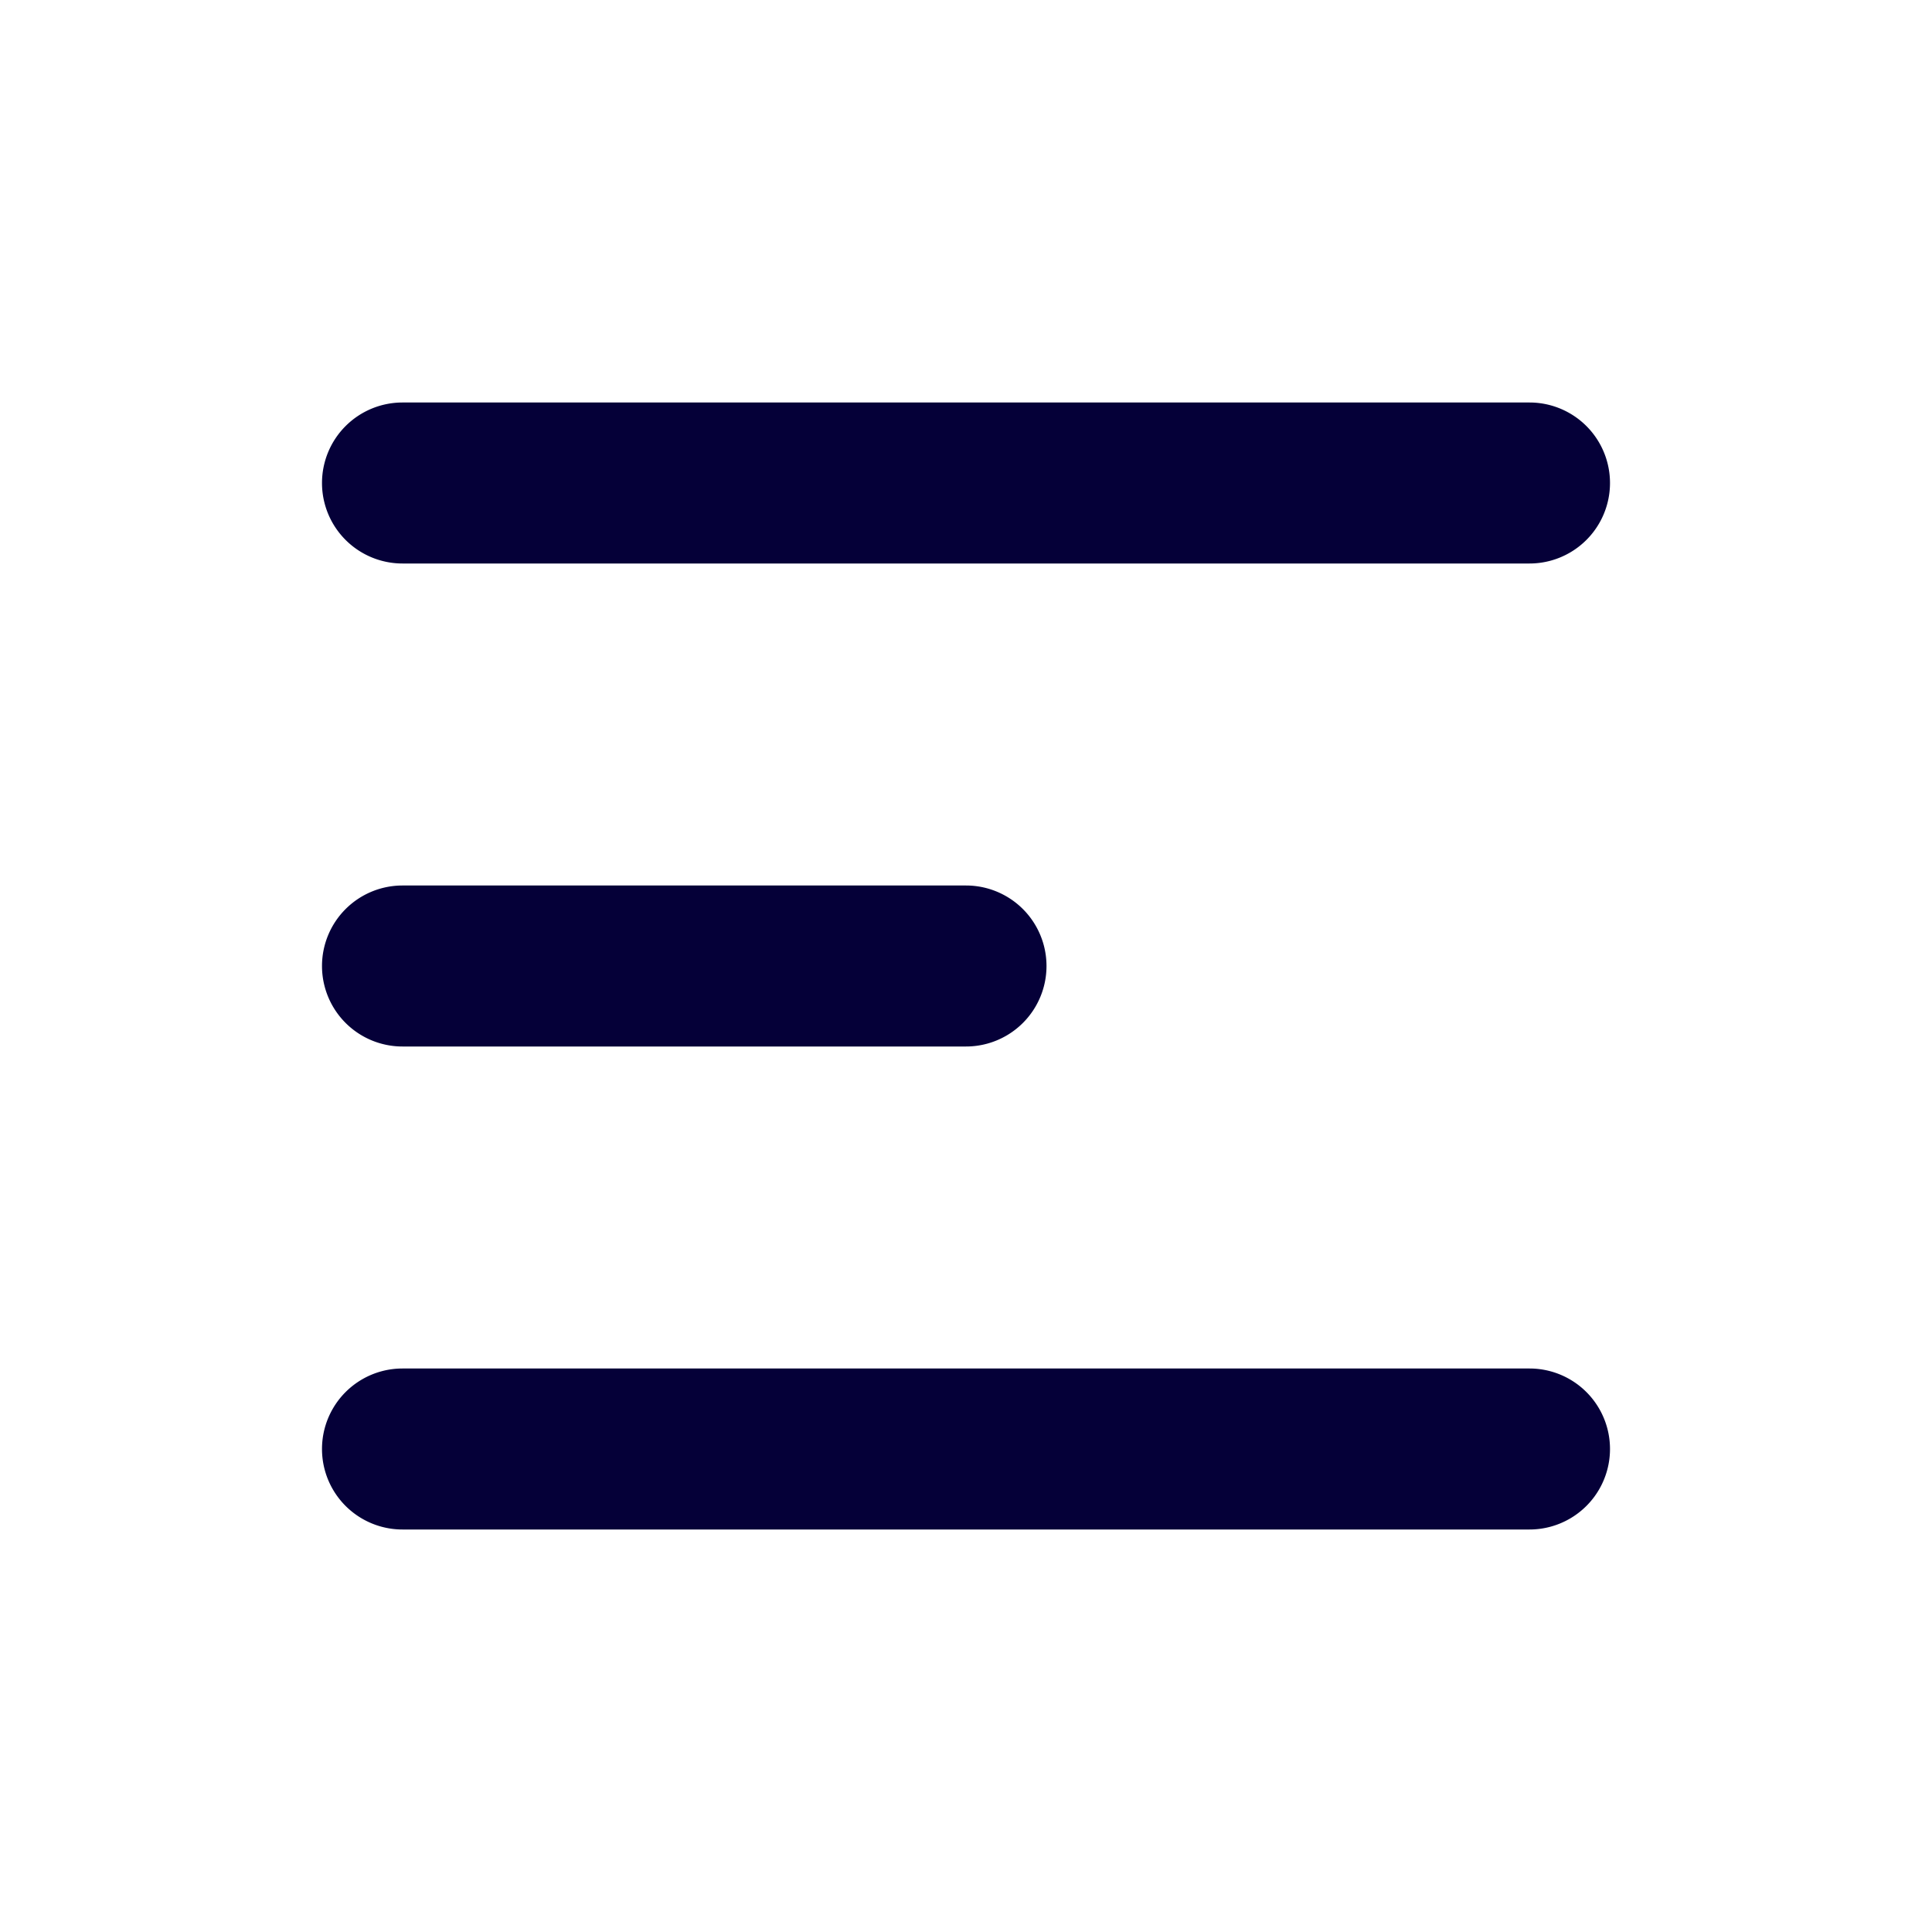 <svg width="24" height="24" fill="none" xmlns="http://www.w3.org/2000/svg"><path fill-rule="evenodd" clip-rule="evenodd" d="M4 6a1 1 0 011-1h14a1 1 0 110 2H5a1 1 0 01-1-1zm0 6a1 1 0 011-1h7a1 1 0 110 2H5a1 1 0 01-1-1zm1 5a1 1 0 100 2h14a1 1 0 100-2H5z" fill="#050038"/></svg>